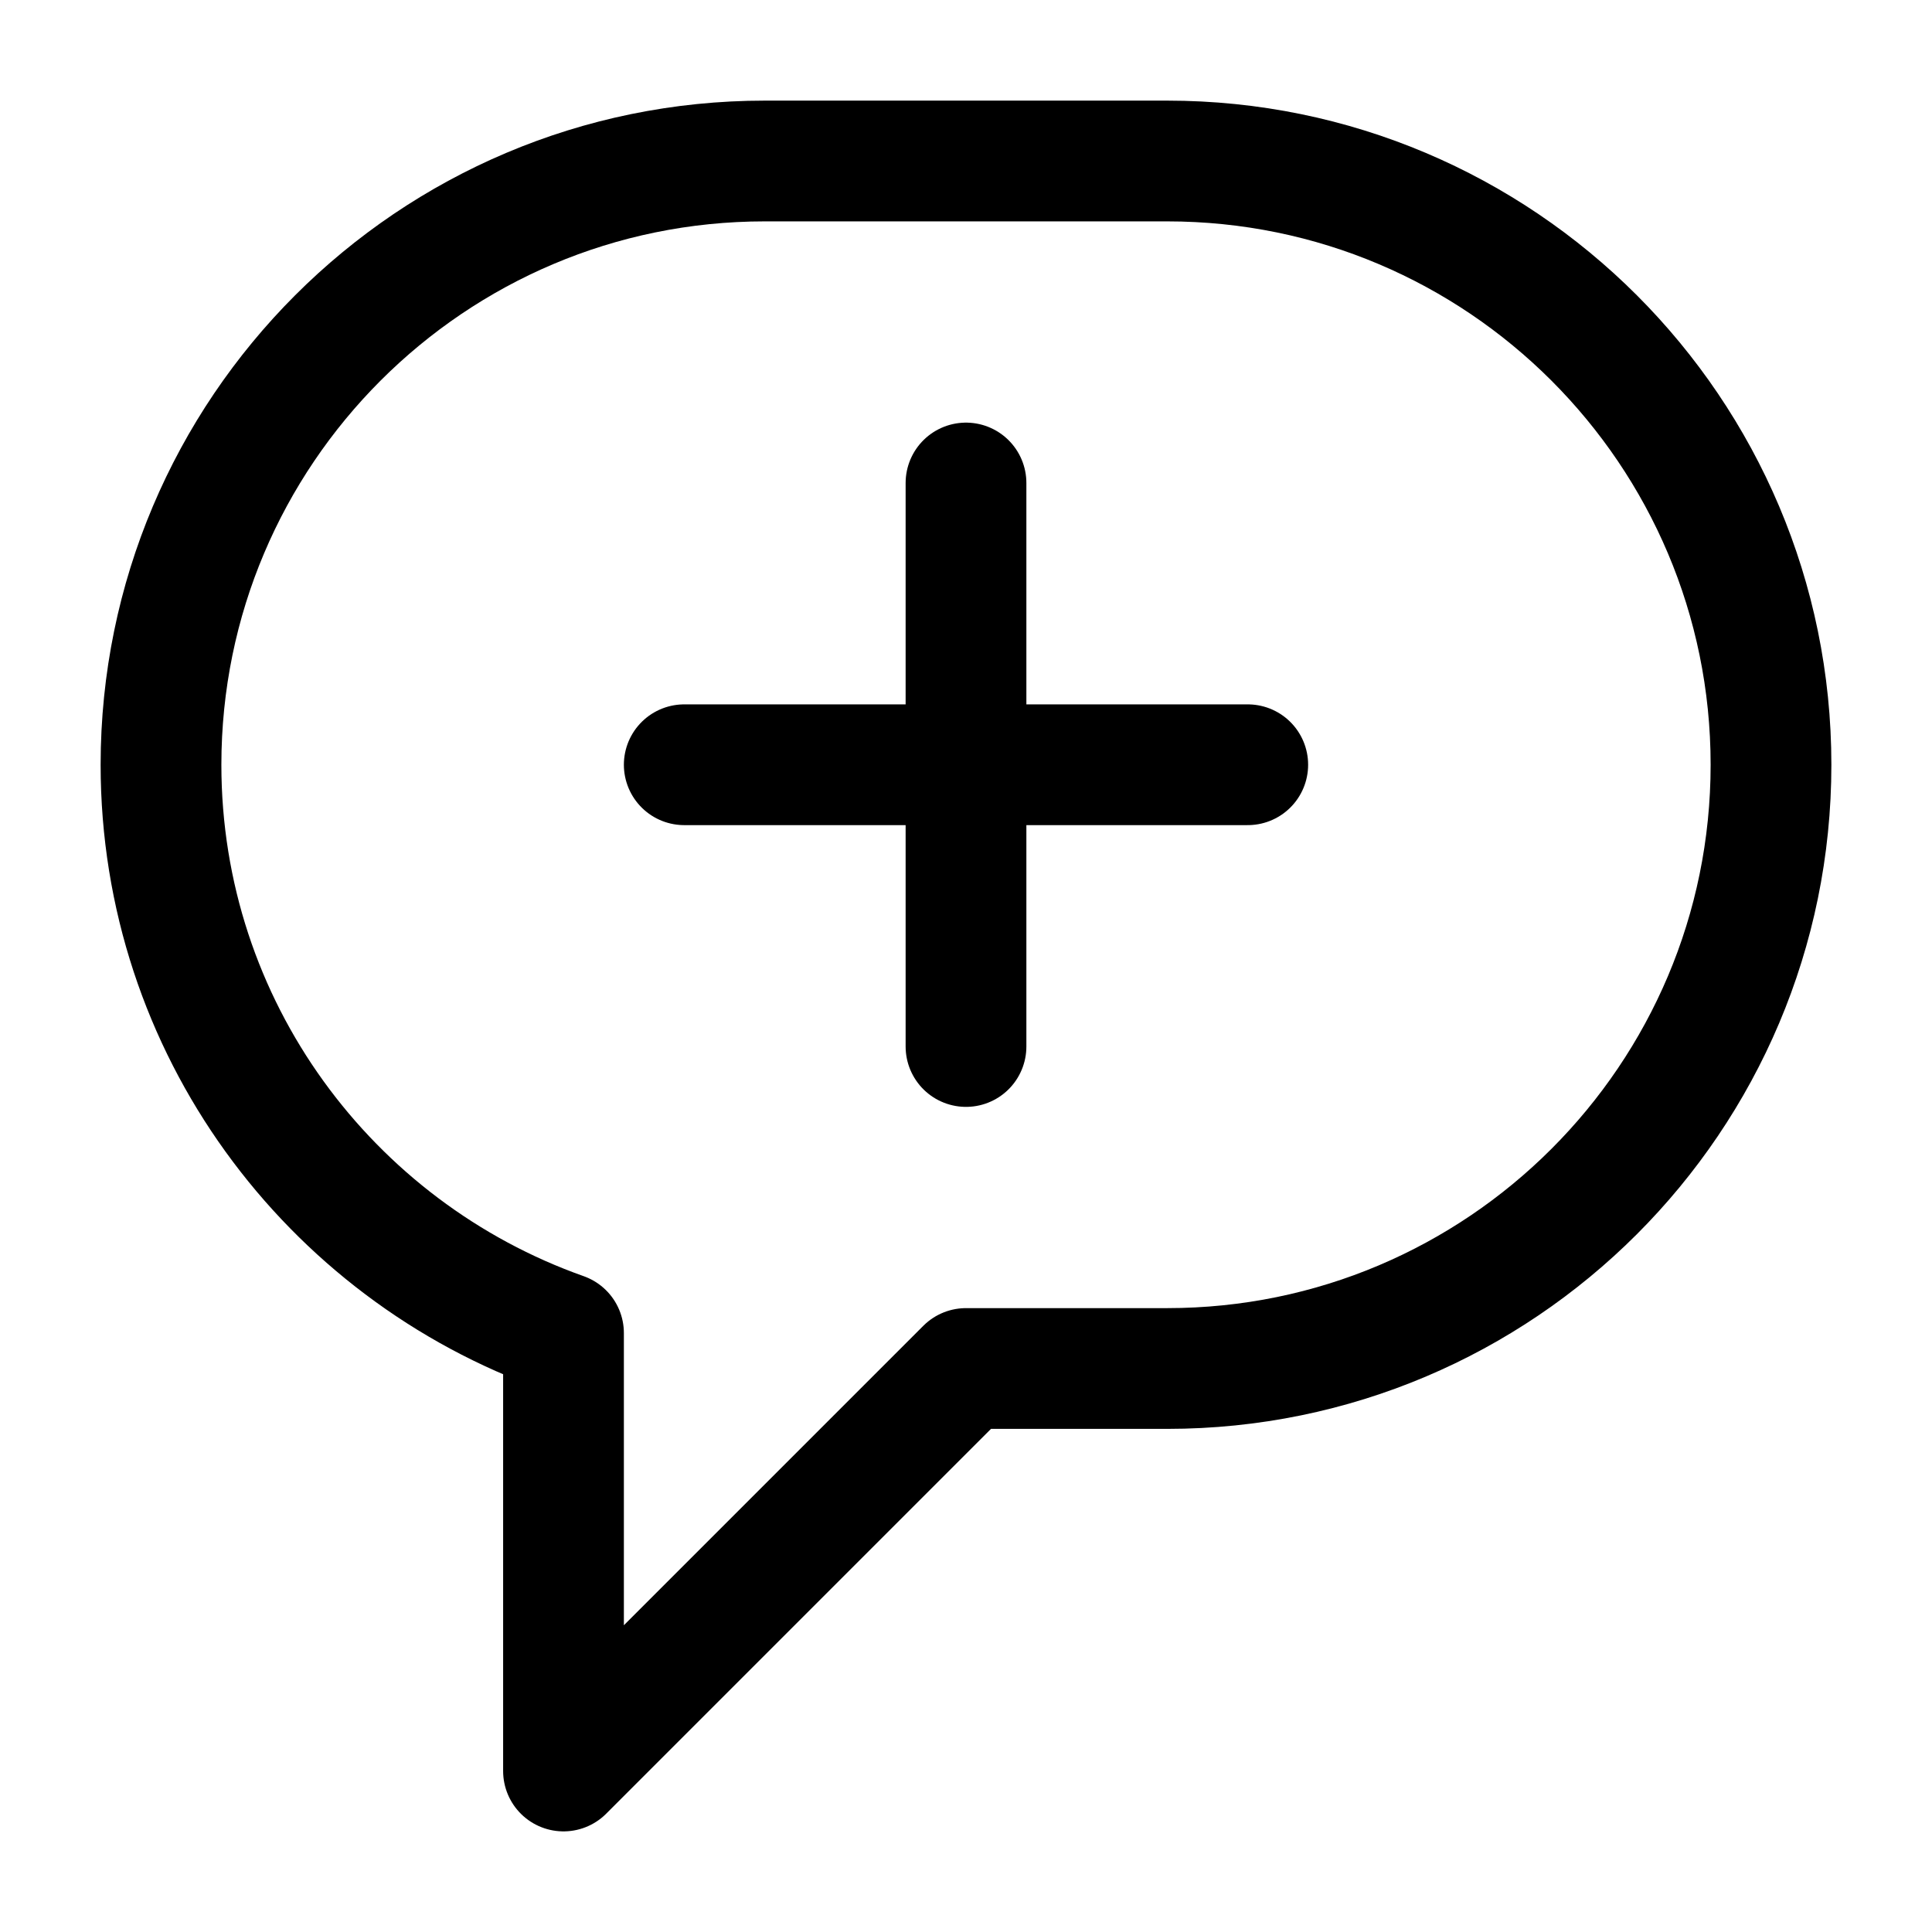 <svg width="24" height="24" viewBox="0 0 24 24" fill="none" xmlns="http://www.w3.org/2000/svg">
<path d="M14.5 2H9.5C5.36 2 2 5.36 2 9.5C2 12.76 4.09 15.53 7 16.56V22L12 17H14.5C18.64 17 22 13.64 22 9.5C22 5.36 18.64 2 14.5 2Z" stroke="black" stroke-width="1.5" stroke-miterlimit="10" stroke-linecap="round" stroke-linejoin="round"/>
<path d="M12 6V13" stroke="black" stroke-width="1.5" stroke-miterlimit="10" stroke-linecap="round" stroke-linejoin="round"/>
<path d="M8.5 9.5H15.5" stroke="black" stroke-width="1.5" stroke-miterlimit="10" stroke-linecap="round" stroke-linejoin="round"/>
</svg>
